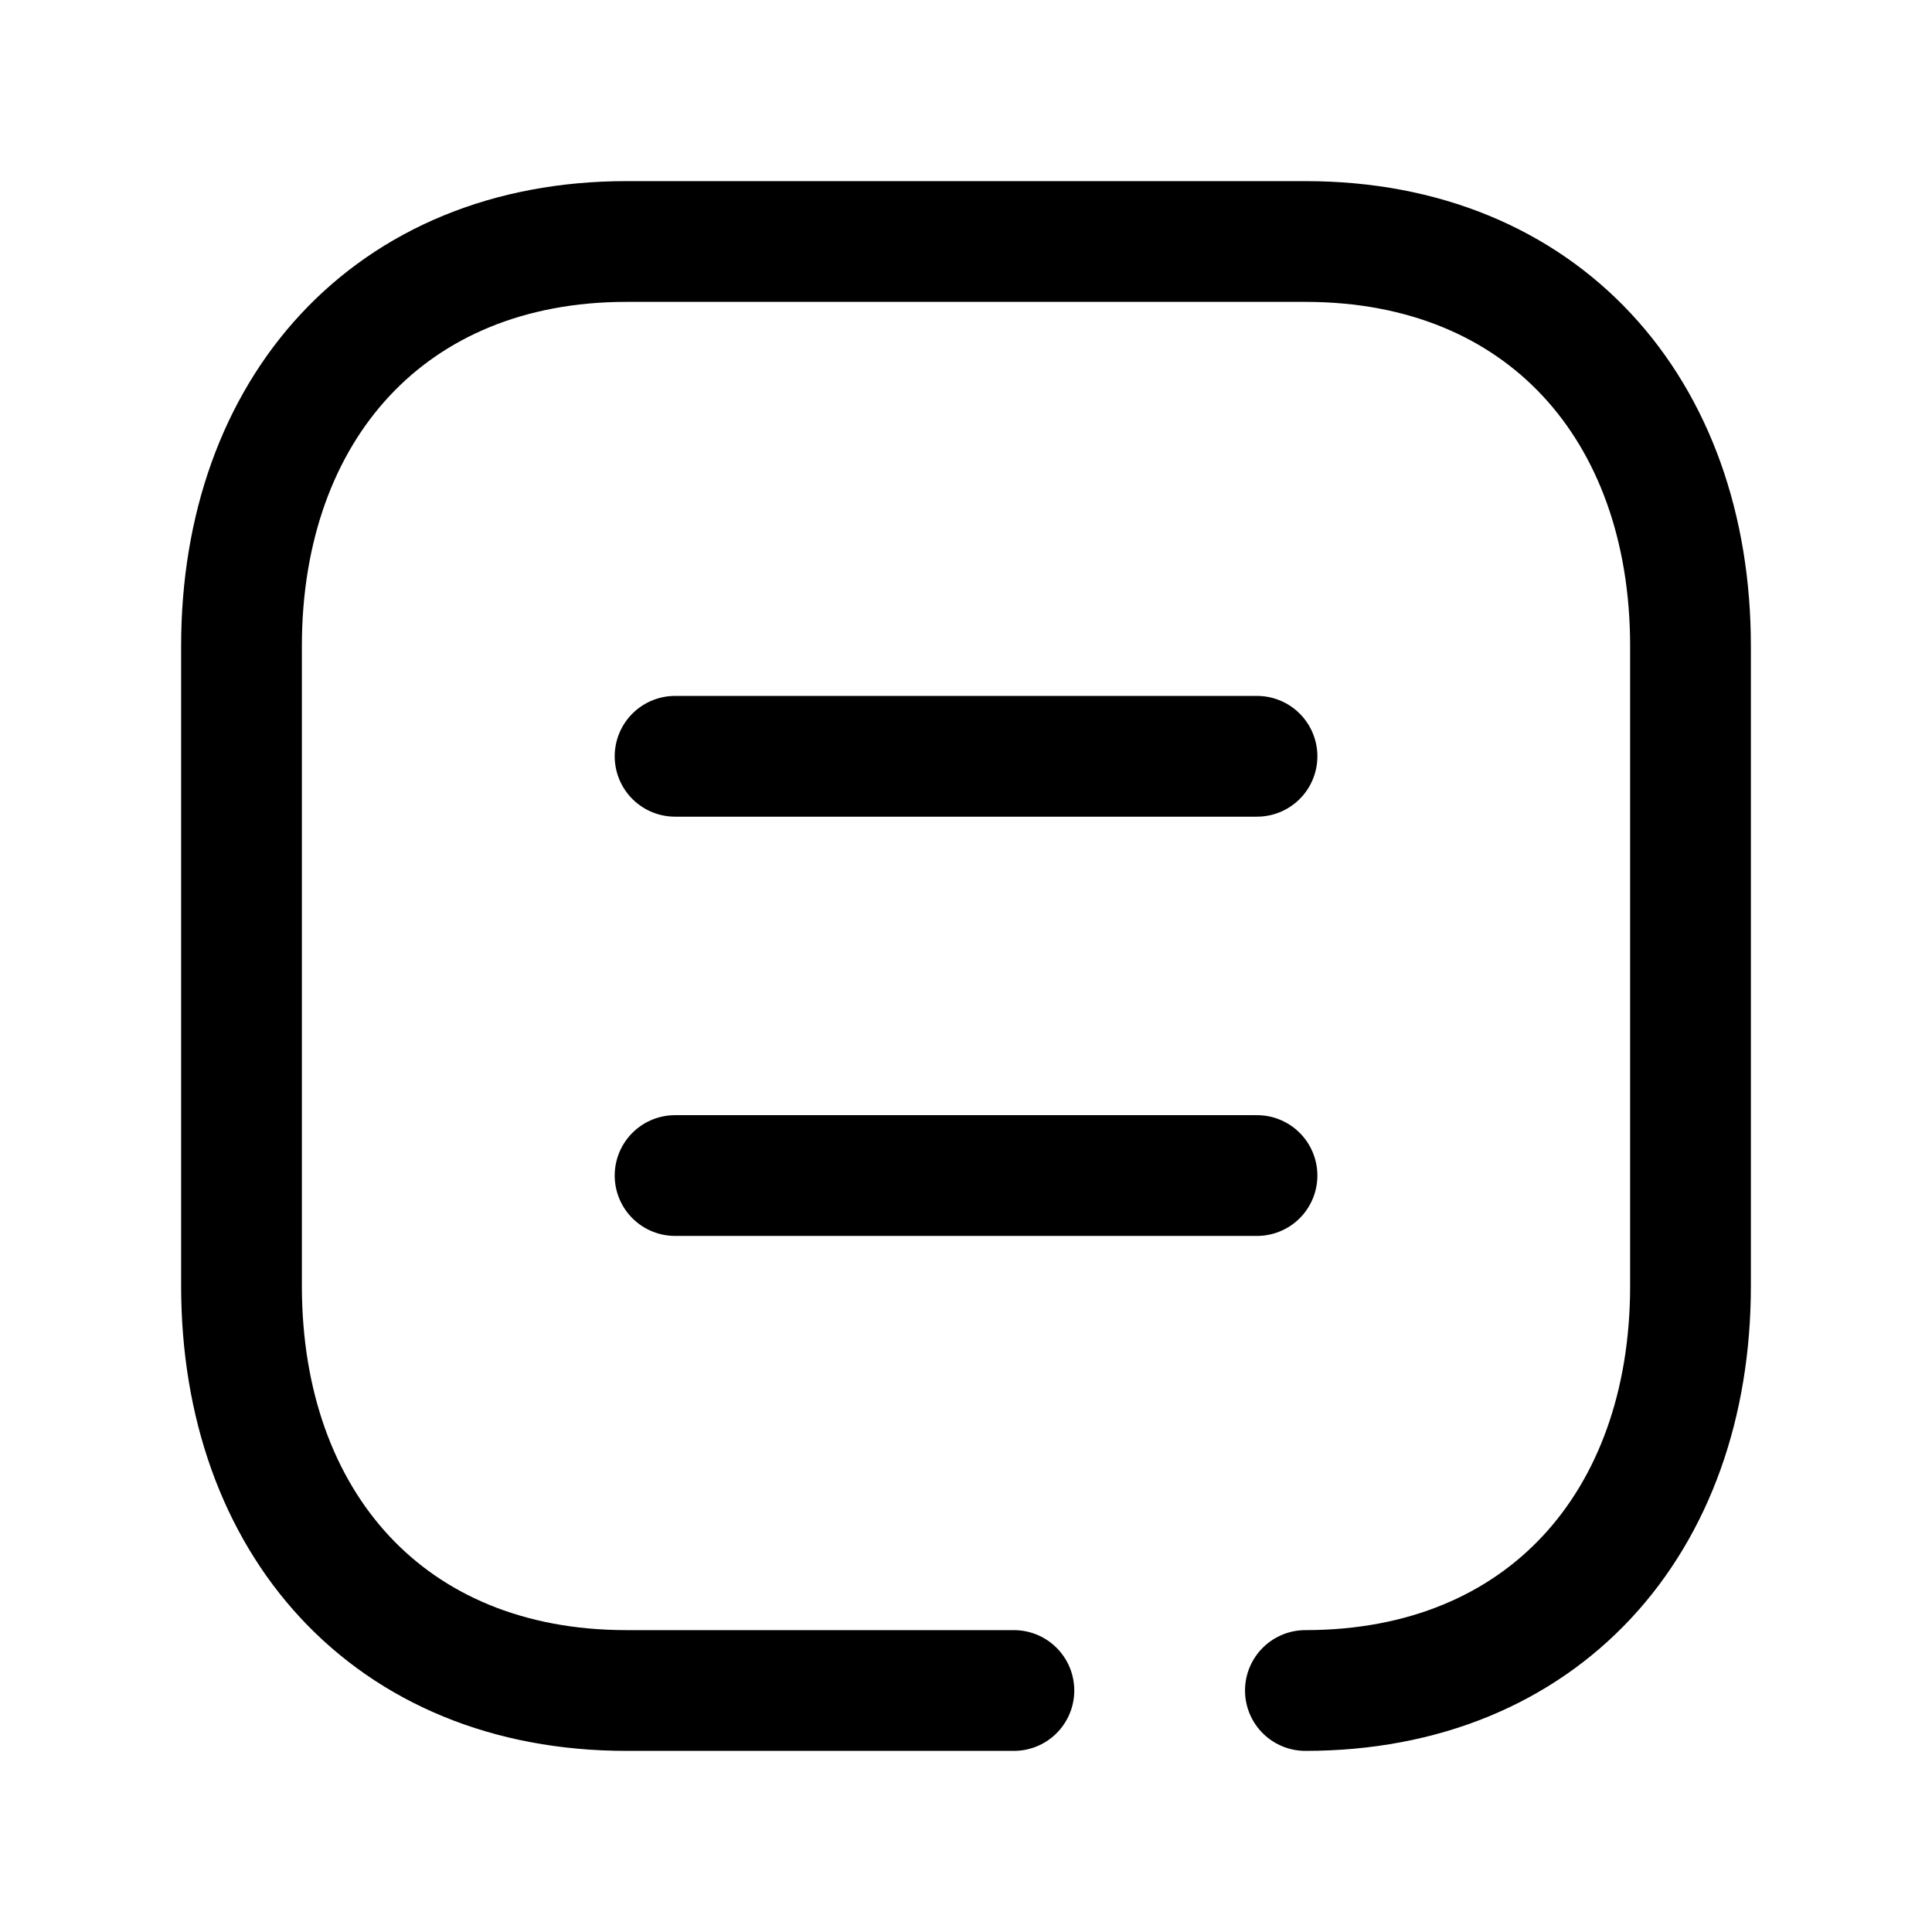 <svg width="24" height="24" viewBox="0 0 24 24" fill="none" xmlns="http://www.w3.org/2000/svg">
<path d="M16.216 21C19.165 21 21 18.919 21 15.974V8.026C21 5.081 19.165 3 16.217 3H7.782C4.843 3 3 5.081 3 8.026V15.974C3 18.919 4.834 21 7.782 21H12.595" stroke="black" stroke-width="1.5" stroke-linecap="round" stroke-linejoin="round"/>
<path d="M8.386 9.395H15.615M8.386 14.603H15.615" stroke="black" stroke-width="1.5" stroke-linecap="round" stroke-linejoin="round"/>
</svg>